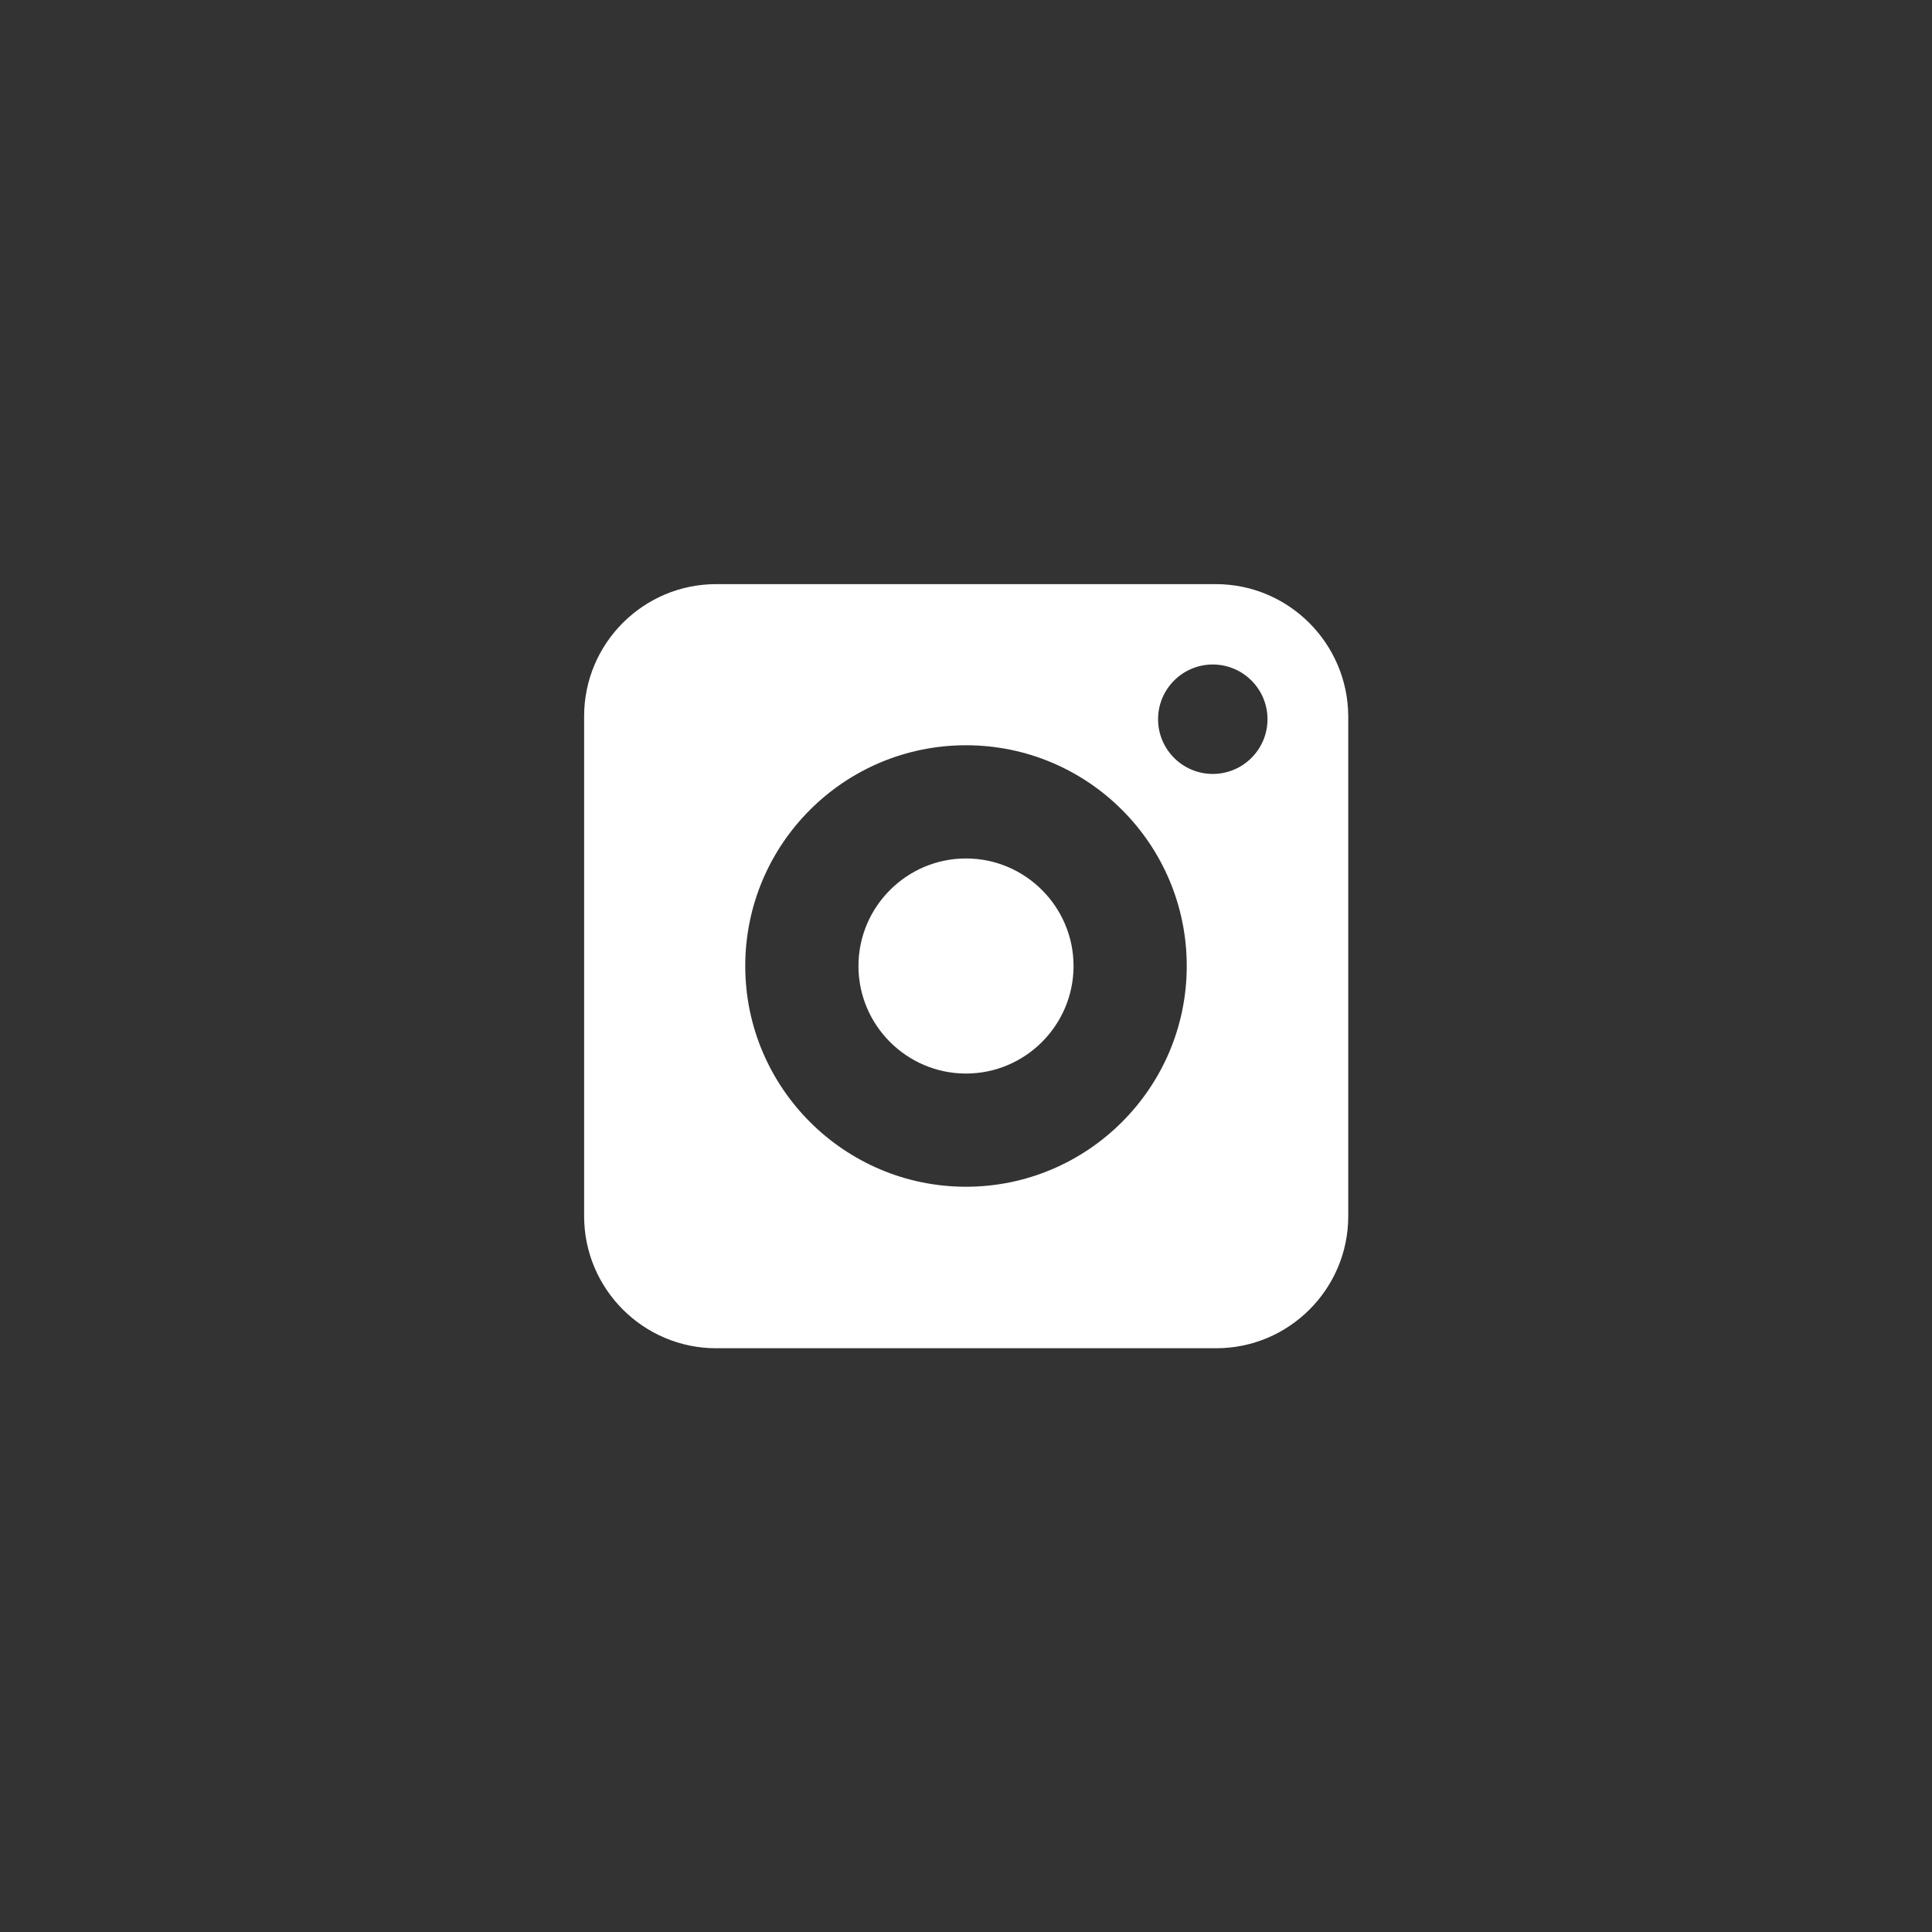 <svg height="512" width="512" xmlns="http://www.w3.org/2000/svg"><rect width="100%" height="100%" fill="#333333" stroke="none"/><g fill="#fff"><path d="M256 227.5c-15.7 0-28.5 12.8-28.5 28.5s12.8 28.5 28.5 28.5 28.5-12.8 28.5-28.5-12.8-28.5-28.5-28.5z"/><path d="M322.2 154.8H189.8c-19.3 0-35 15.7-35 35v132.5c0 19.3 15.7 35 35 35h132.5c19.3 0 35-15.7 35-35V189.8c-.1-19.3-15.8-35-35.1-35zM256 314.5c-32.2 0-58.5-26.2-58.5-58.5s26.2-58.5 58.5-58.5 58.5 26.2 58.5 58.5-26.3 58.5-58.5 58.5zm79.9-123.9c0 8-6.5 14.5-14.5 14.5s-14.5-6.5-14.5-14.5 6.5-14.5 14.5-14.5 14.5 6.5 14.5 14.5z"/></g></svg>